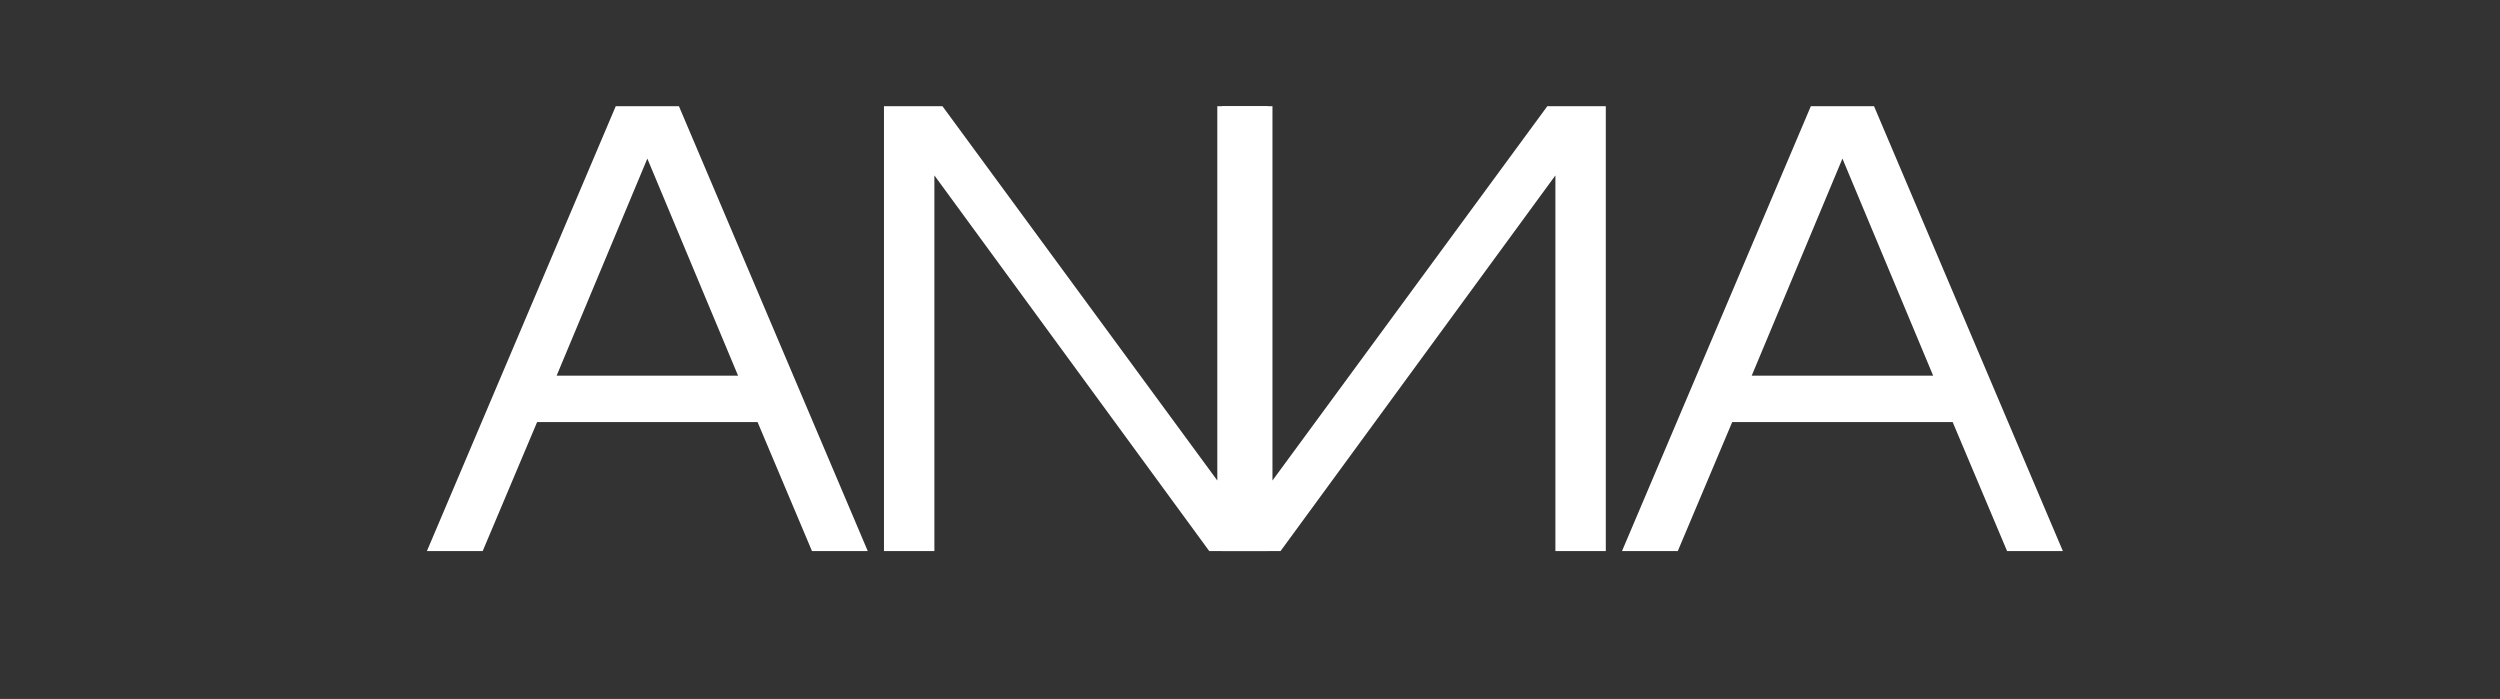 <svg width="186" height="52" viewBox="0 0 186 52" fill="none" xmlns="http://www.w3.org/2000/svg">
<rect x="0" y="0" width="186" height="52" fill="#333333" stroke="none"/>
<path d="M120.677 41H124.827L128.877 31.4H145.277L149.327 41H153.477L139.427 7.9H134.727L120.677 41ZM130.327 27.95L137.077 11.8L143.827 27.95H130.327ZM90.921 7.9V41H95.272L115.722 13.05V41H119.472V7.9H115.122L94.671 35.75V7.9H90.921Z" fill="white"/>
<path d="M64.562 41H60.412L56.362 31.4H39.962L35.912 41H31.762L45.812 7.9H50.512L64.562 41ZM54.912 27.95L48.162 11.8L41.412 27.95H54.912ZM94.318 7.9V41H89.968L69.518 13.05V41H65.768V7.9H70.118L90.568 35.75V7.9H94.318Z" fill="white"/>
</svg>
